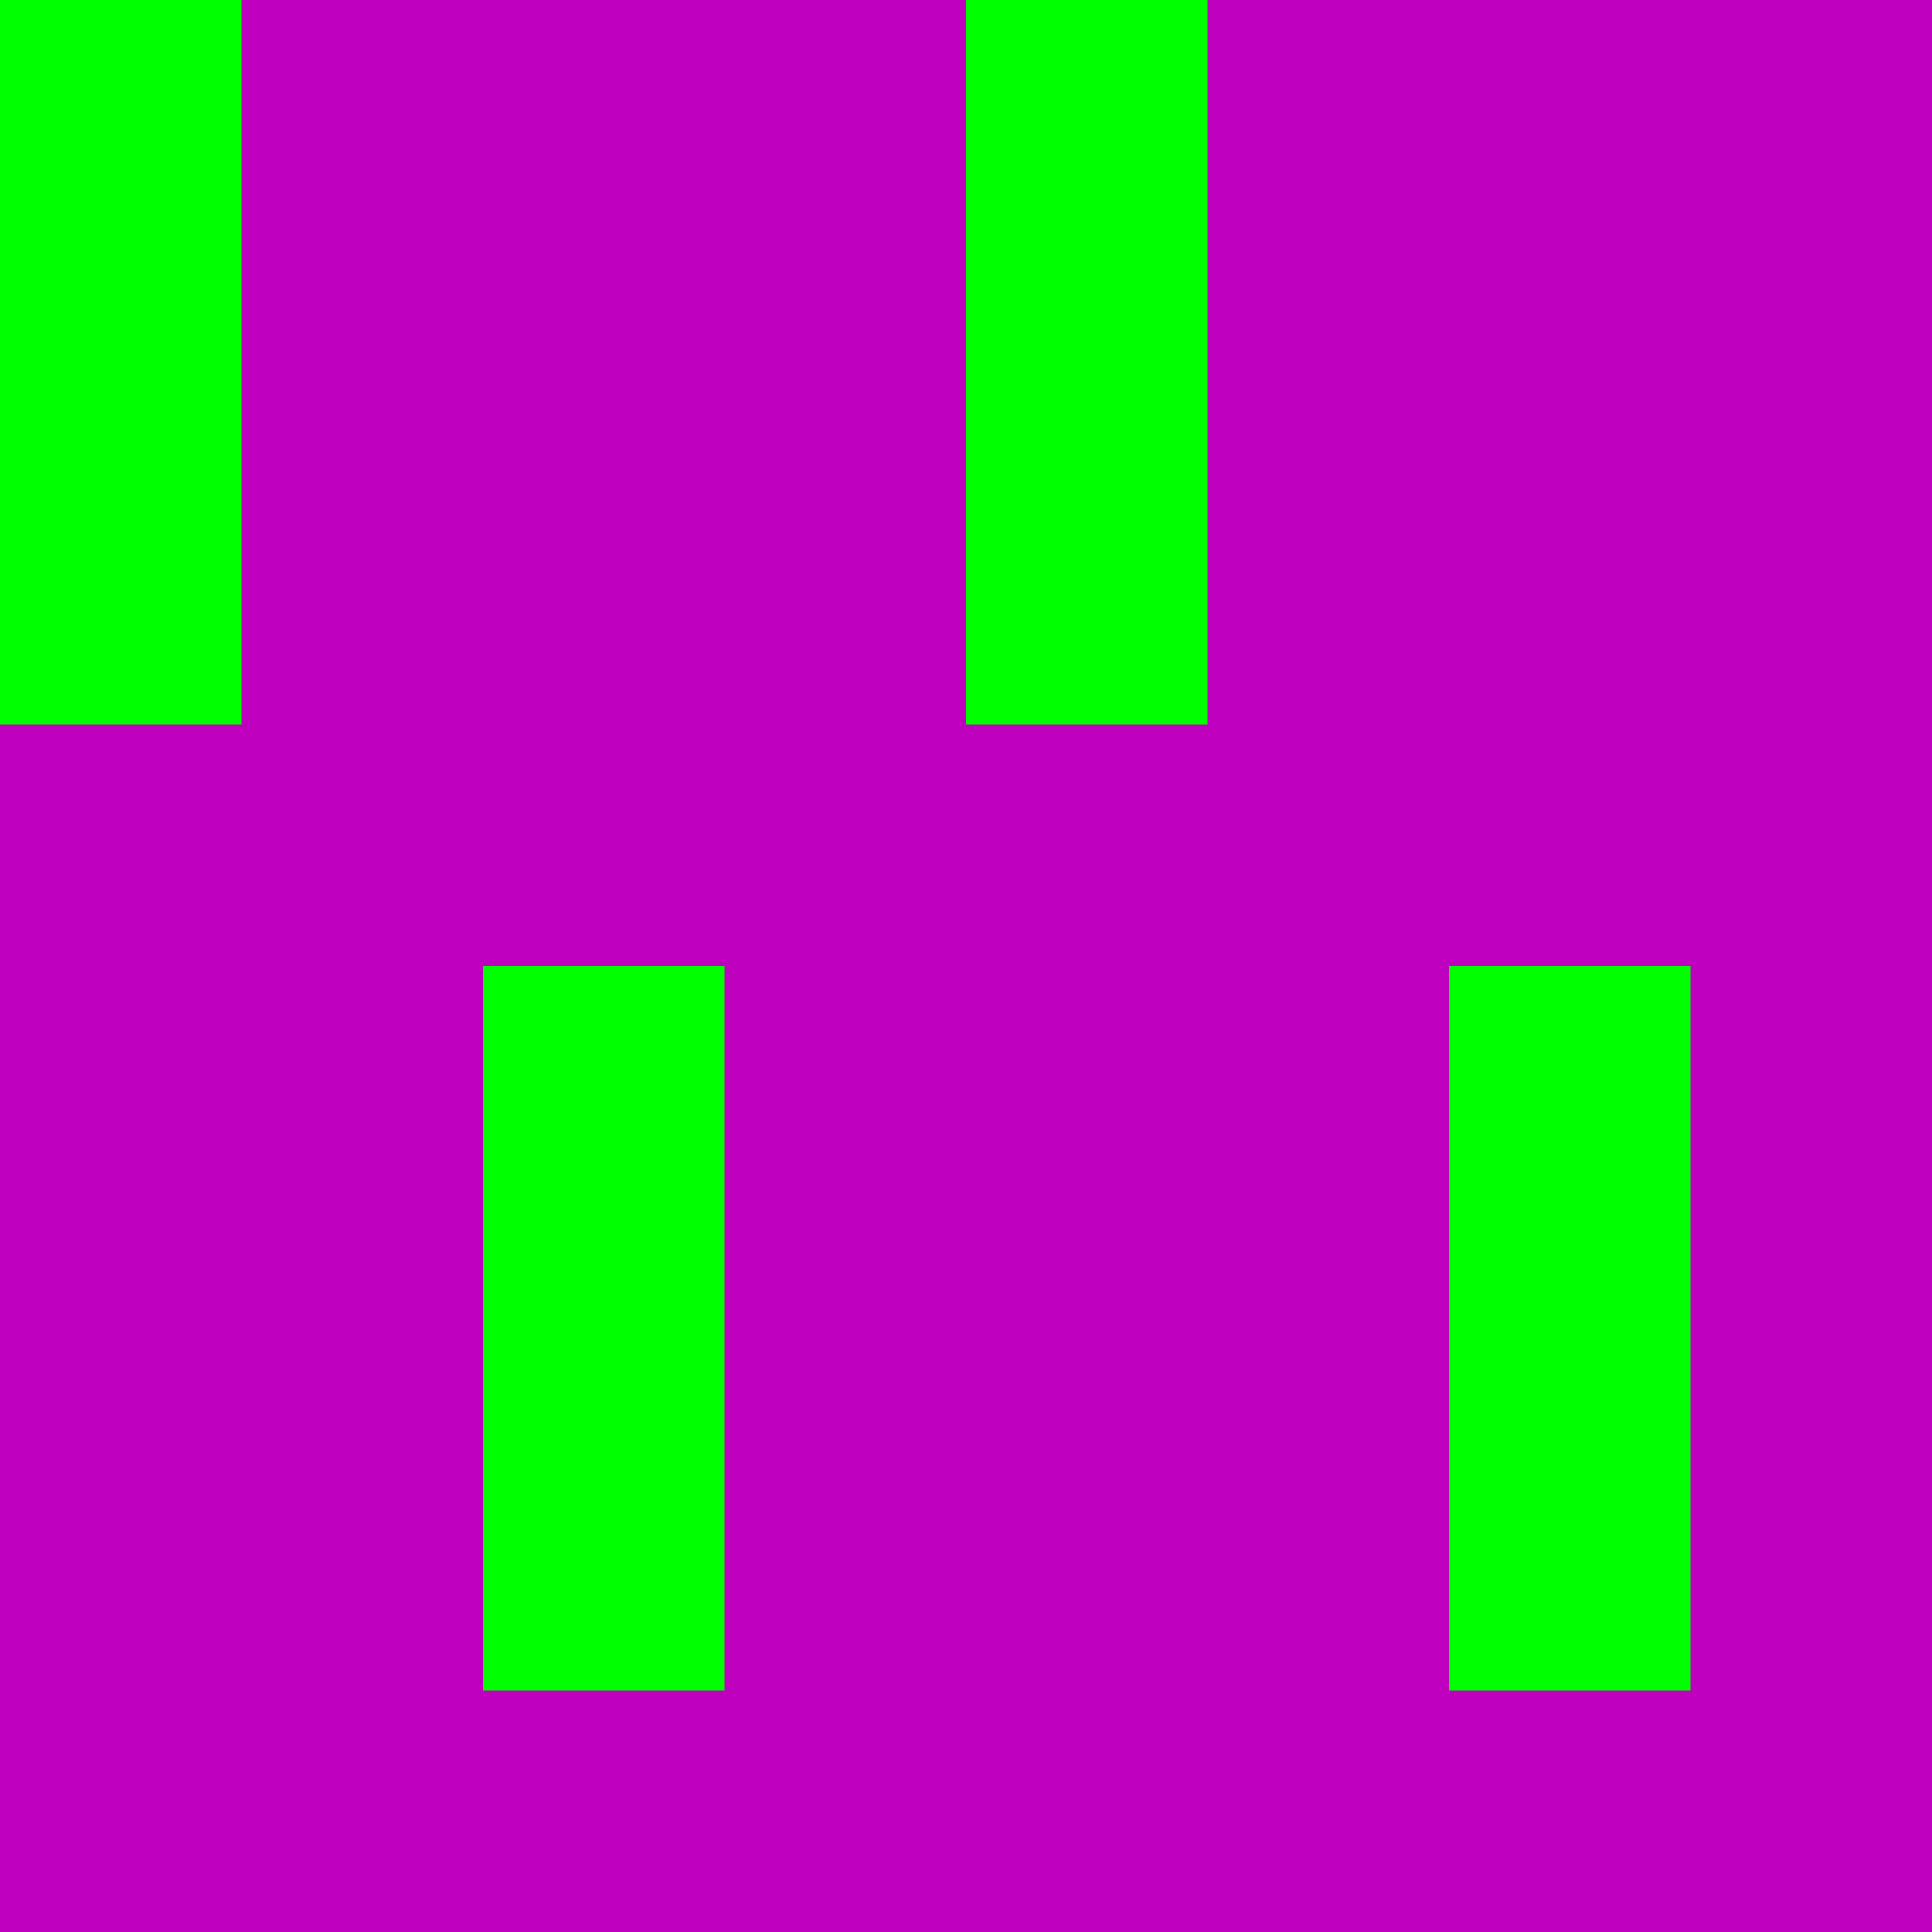 <svg height="8" version="1.1" viewBox="0 0 8 8" width="8">
  <rect fill="#BF00BF" height="8" width="8"/>
  <rect fill="#00FF00" height="3" width="1" x="0" y="0"/>
  <rect fill="#00FF00" height="3" width="1" x="2" y="4"/>
  <rect fill="#00FF00" height="3" width="1" x="4" y="0"/>
  <rect fill="#00FF00" height="3" width="1" x="6" y="4"/>
</svg>

